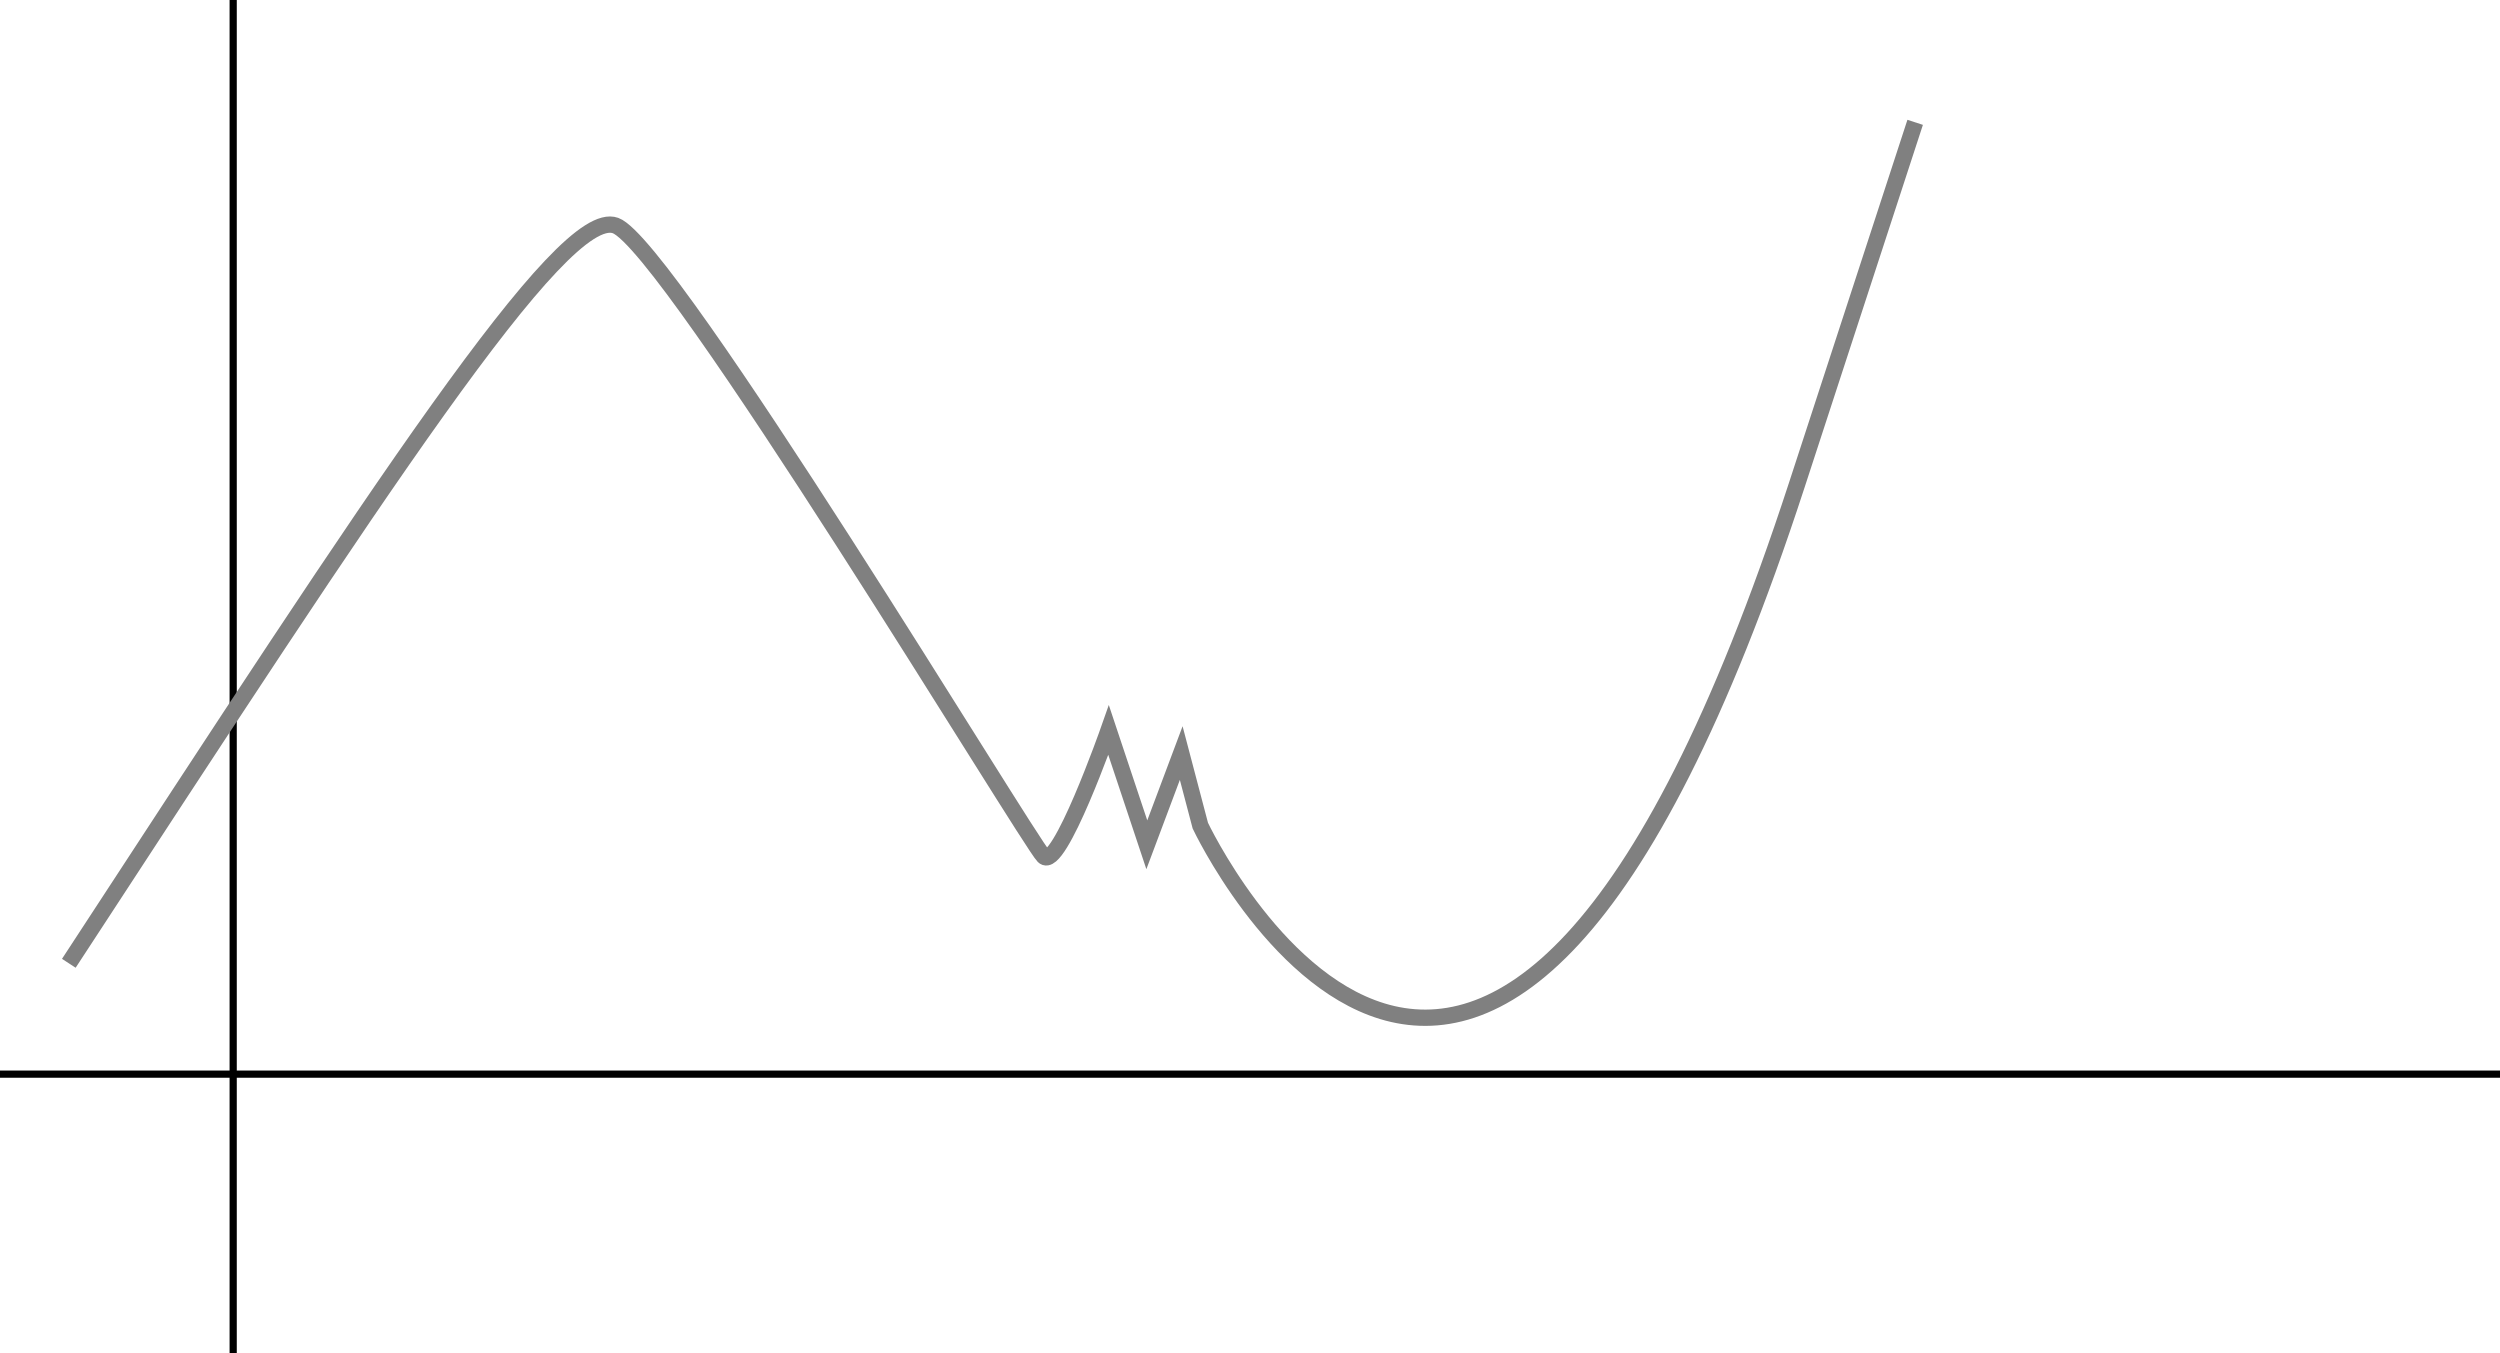 <?xml version="1.0" encoding="UTF-8"?> <svg xmlns:cc="http://creativecommons.org/ns#" xmlns:rdf="http://www.w3.org/1999/02/22-rdf-syntax-ns#" xmlns:svg="http://www.w3.org/2000/svg" xmlns="http://www.w3.org/2000/svg" xmlns:sodipodi="http://sodipodi.sourceforge.net/DTD/sodipodi-0.dtd" xmlns:inkscape="http://www.inkscape.org/namespaces/inkscape" width="92.085mm" height="49.844mm" viewBox="0 0 92.085 49.844" version="1.1" id="svg8"><defs id="defs2"></defs><g id="layer1" transform="translate(-34.074,-108.184)"><path style="fill:none;stroke:#000000;stroke-width:0.265px;stroke-linecap:butt;stroke-linejoin:miter;stroke-opacity:1" d="m 42.663,108.184 v 49.844" id="path817"></path><path style="fill:none;stroke:#000000;stroke-width:0.265px;stroke-linecap:butt;stroke-linejoin:miter;stroke-opacity:1" d="M 34.074,147.749 H 126.159" id="path819"></path><path style="fill:none;stroke:#808080;stroke-width:0.6;stroke-linecap:butt;stroke-linejoin:miter;stroke-miterlimit:4;stroke-dasharray:none;stroke-opacity:1" d="m 36.609,143.666 c 11.405,-17.459 18.164,-27.879 20.135,-27.175 1.971,0.704 15.207,22.669 15.77,23.232 0.563,0.563 2.394,-4.646 2.394,-4.646 l 1.408,4.224 1.267,-3.379 0.704,2.675 c 0,0 10.565,22.406 21.965,-12.531 l 4.365,-13.376" id="path821"></path></g></svg> 